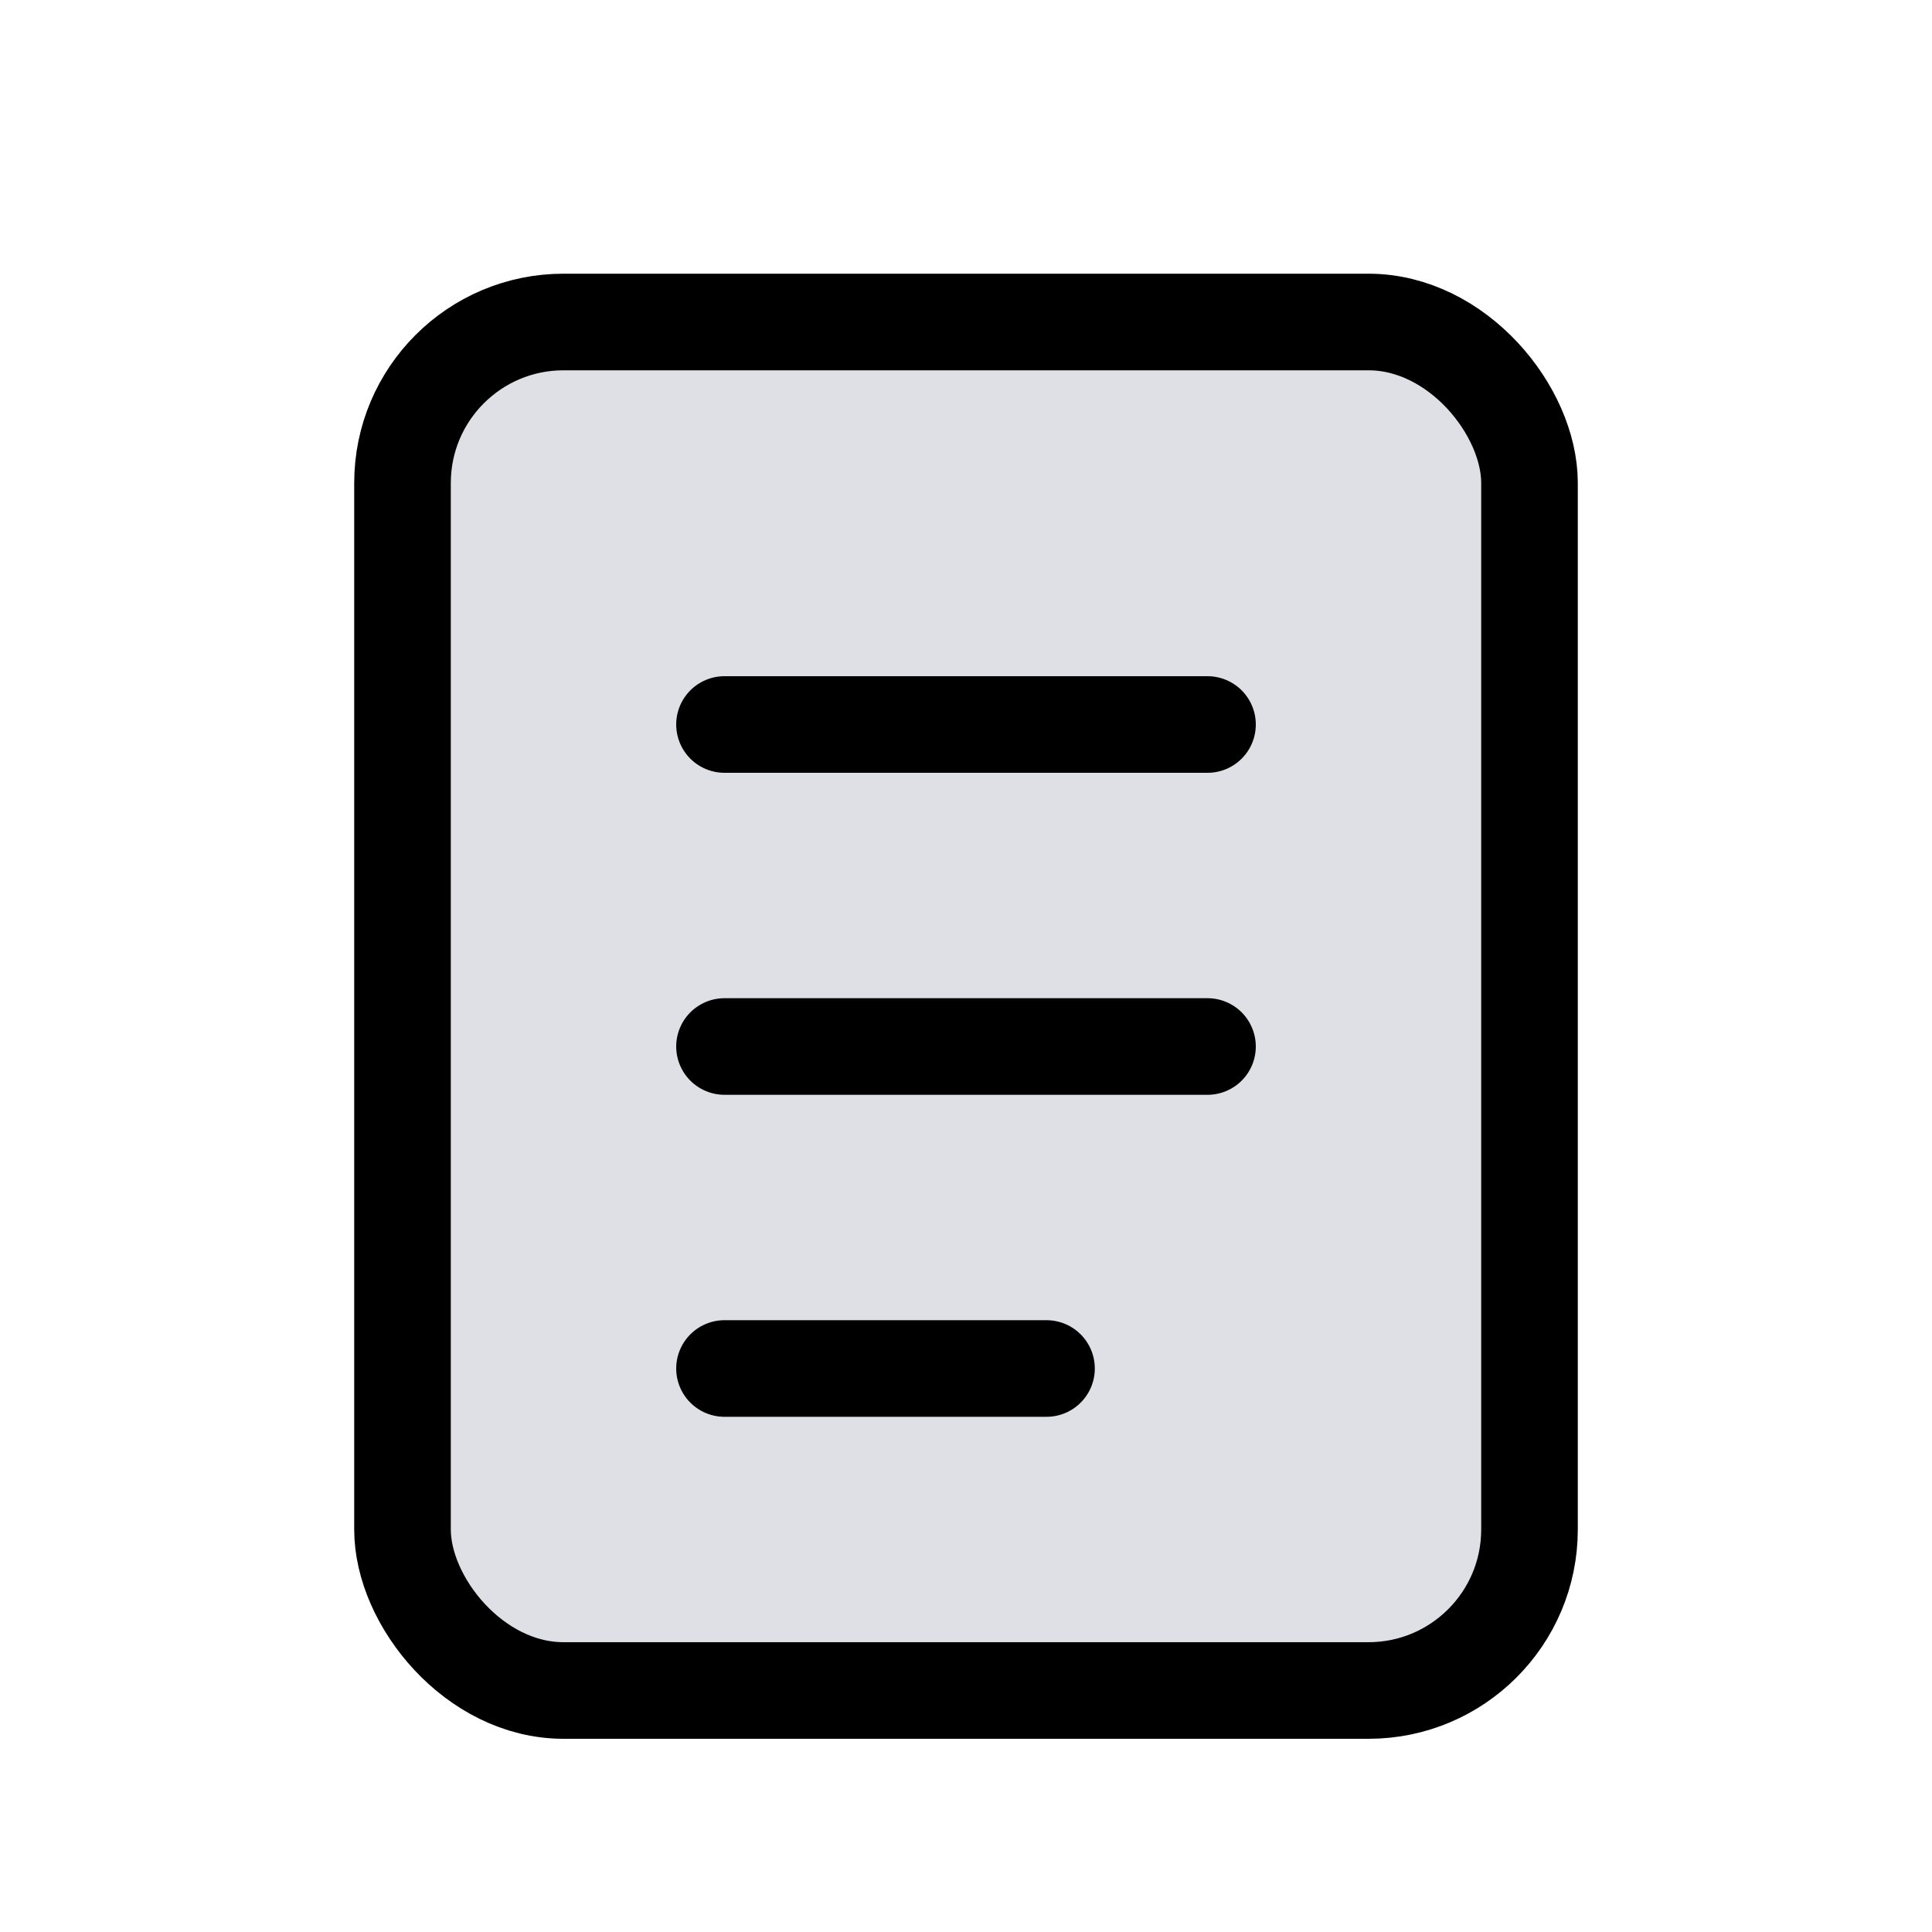 <svg width="24" height="24" viewBox="0 0 24 24" fill="none" xmlns="http://www.w3.org/2000/svg">
<rect x="5" y="4" width="14" height="17" rx="2" fill="#7E869E" fill-opacity="0.25" stroke="currentColor" stroke-width="1.2"/>
<path d="M9 9H15" stroke="currentColor" stroke-width="1.2" stroke-linecap="round"/>
<path d="M9 13H15" stroke="currentColor" stroke-width="1.2" stroke-linecap="round"/>
<path d="M9 17H13" stroke="currentColor" stroke-width="1.2" stroke-linecap="round"/>
</svg>
